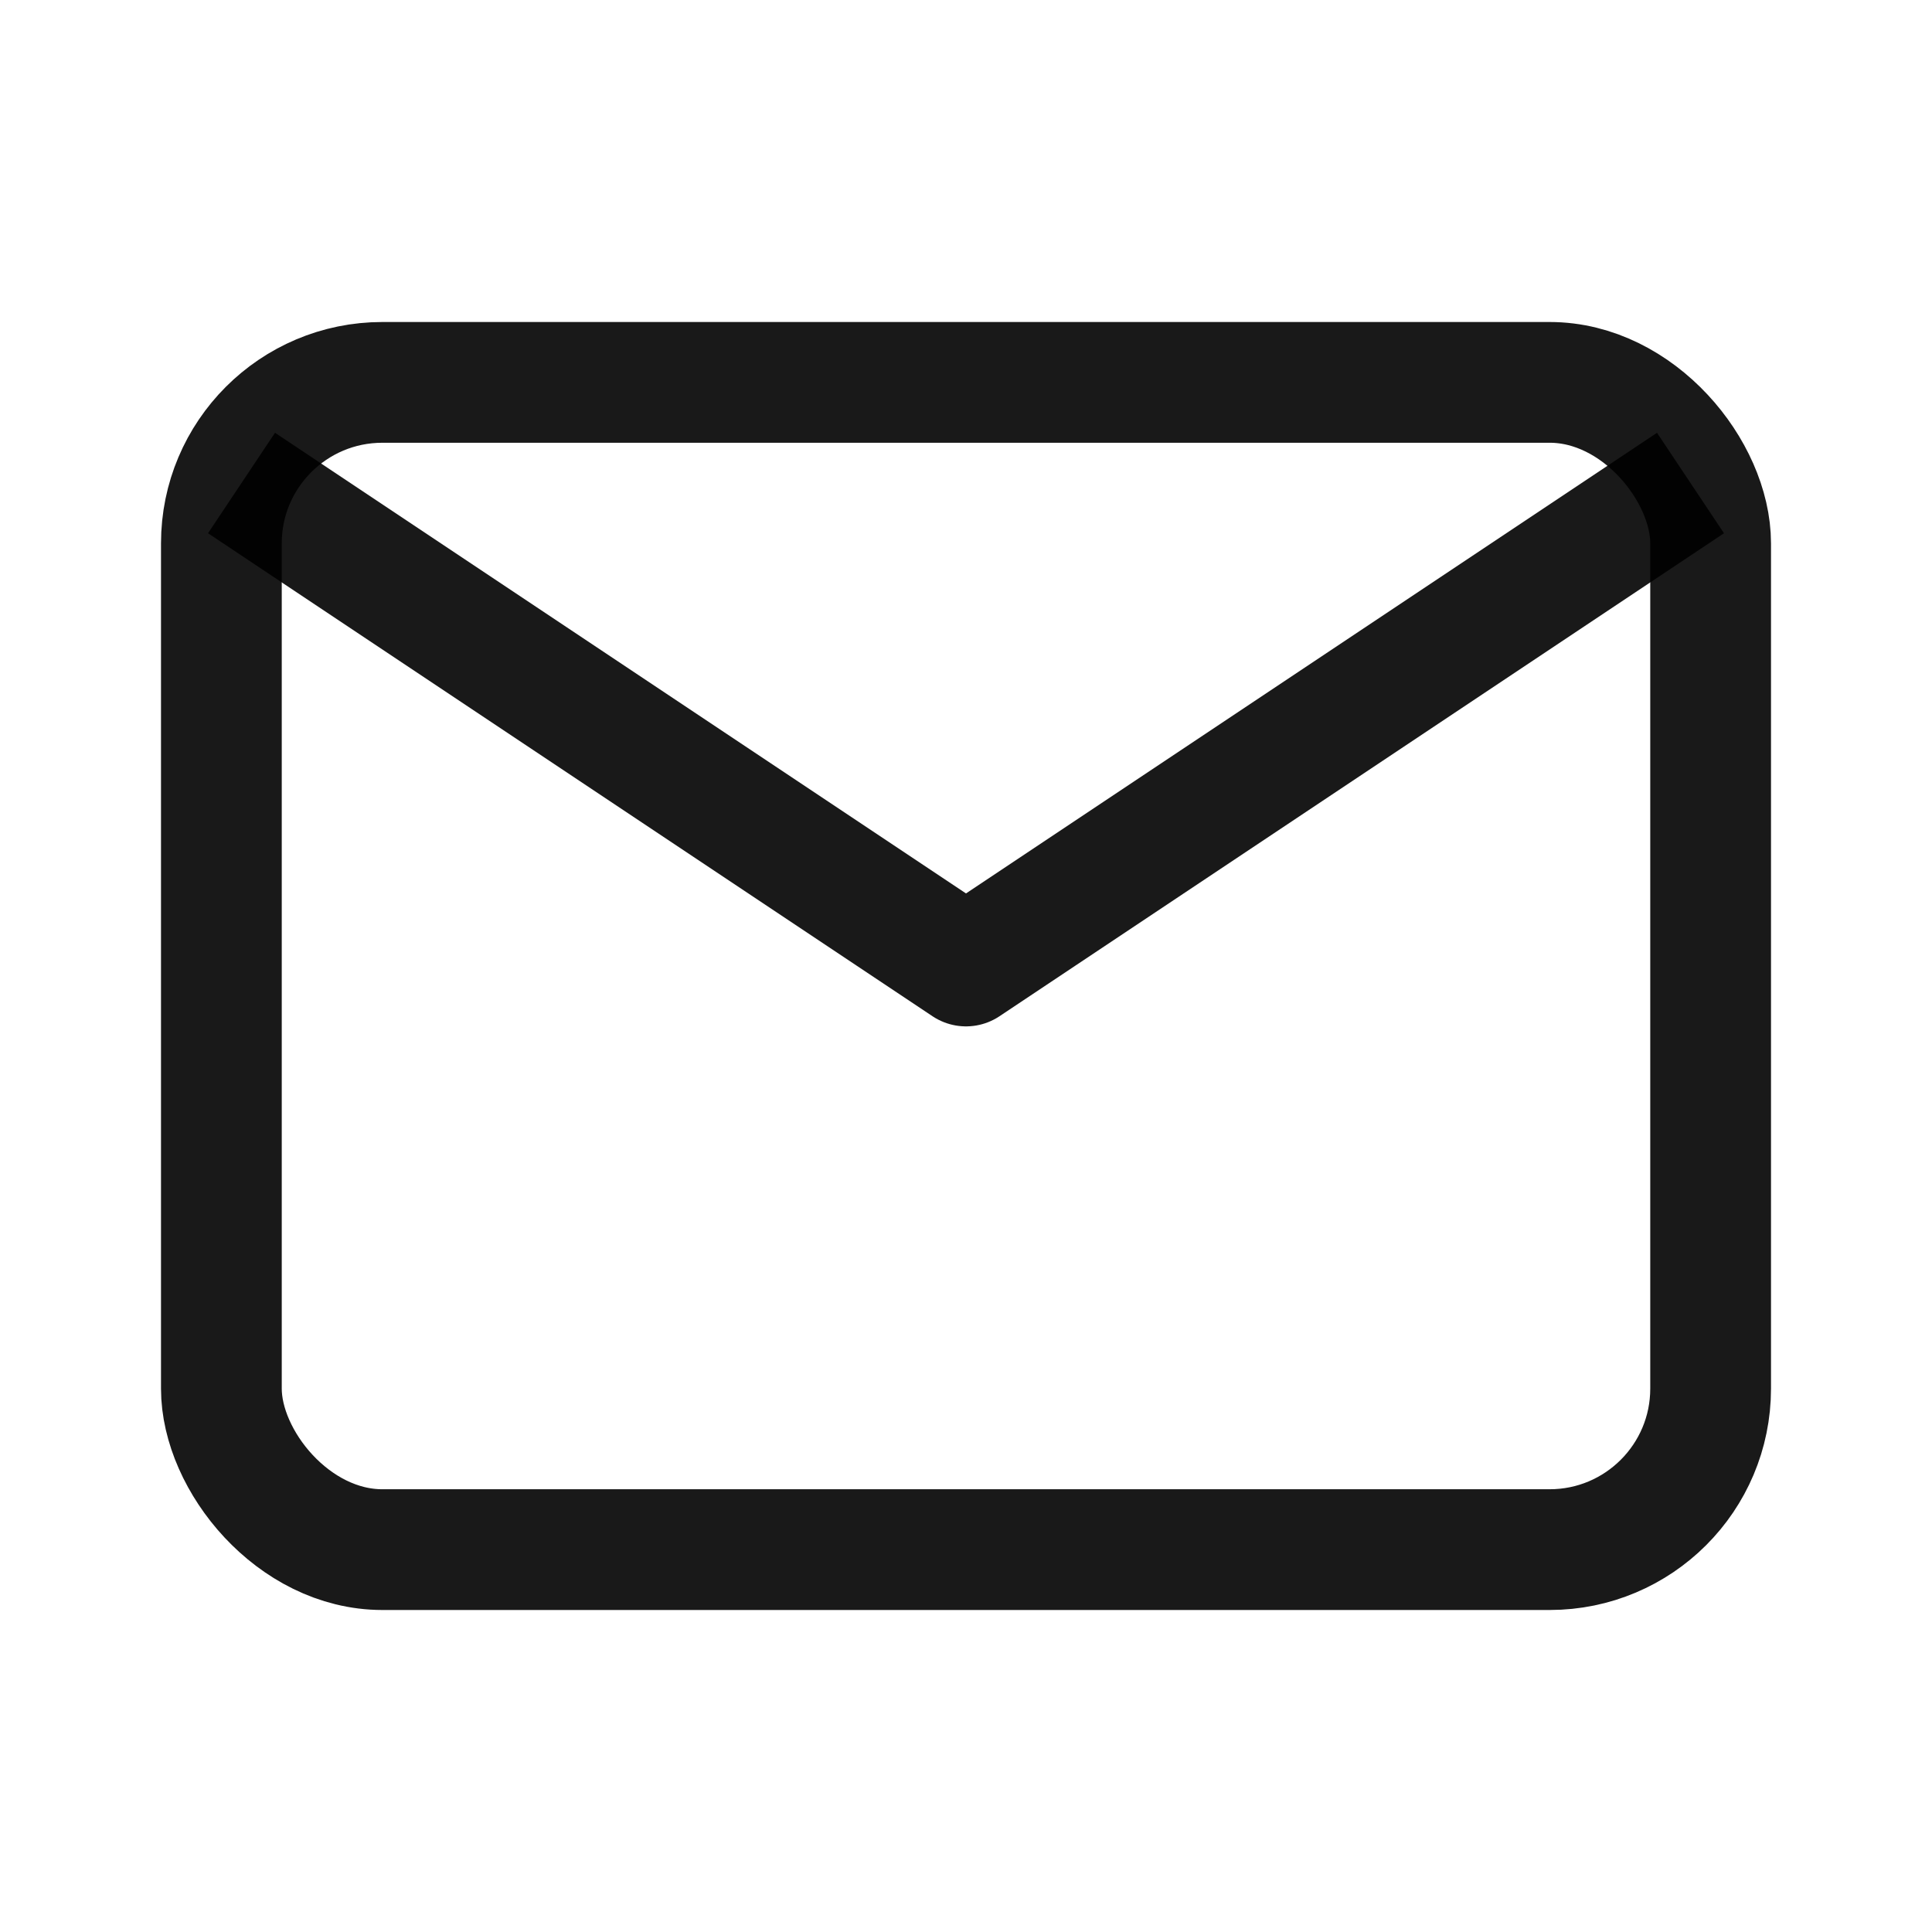 <?xml version="1.0" encoding="UTF-8"?>
<svg width="24px" height="24px" viewBox="0 0 24 24" version="1.1" xmlns="http://www.w3.org/2000/svg" xmlns:xlink="http://www.w3.org/1999/xlink">
    <title>切片</title>
    <g id="页面-1" stroke="none" stroke-width="1" fill="none" fill-rule="evenodd">
        <g id="报价管理——自建产品/新增" transform="translate(-1808, -12)">
            <g id="03导航/顶部导航" transform="translate(200, 0)">
                <g id="01基础组件/图标/其他图标/设置" transform="translate(1608, 12)">
                    <path d="M3,0 L21,0 C22.657,-3.04359188e-16 24,1.343 24,3 L24,21 C24,22.657 22.657,24 21,24 L3,24 C1.343,24 2.02906125e-16,22.657 0,21 L0,3 C-2.02906125e-16,1.343 1.343,3.04359188e-16 3,0 Z" id="24"></path>
                    <rect id="矩形" stroke-opacity="0.9" stroke="#000000" stroke-width="1.5" x="2.75" y="4.75" width="18.5" height="14.5" rx="2"></rect>
                    <polyline id="路径" stroke-opacity="0.9" stroke="#000000" stroke-width="1.5" stroke-linejoin="round" transform="translate(12, 9) scale(1, -1) translate(-12, -9) " points="3 12 12 6 21 12"></polyline>
                </g>
            </g>
        </g>
    </g>
</svg>